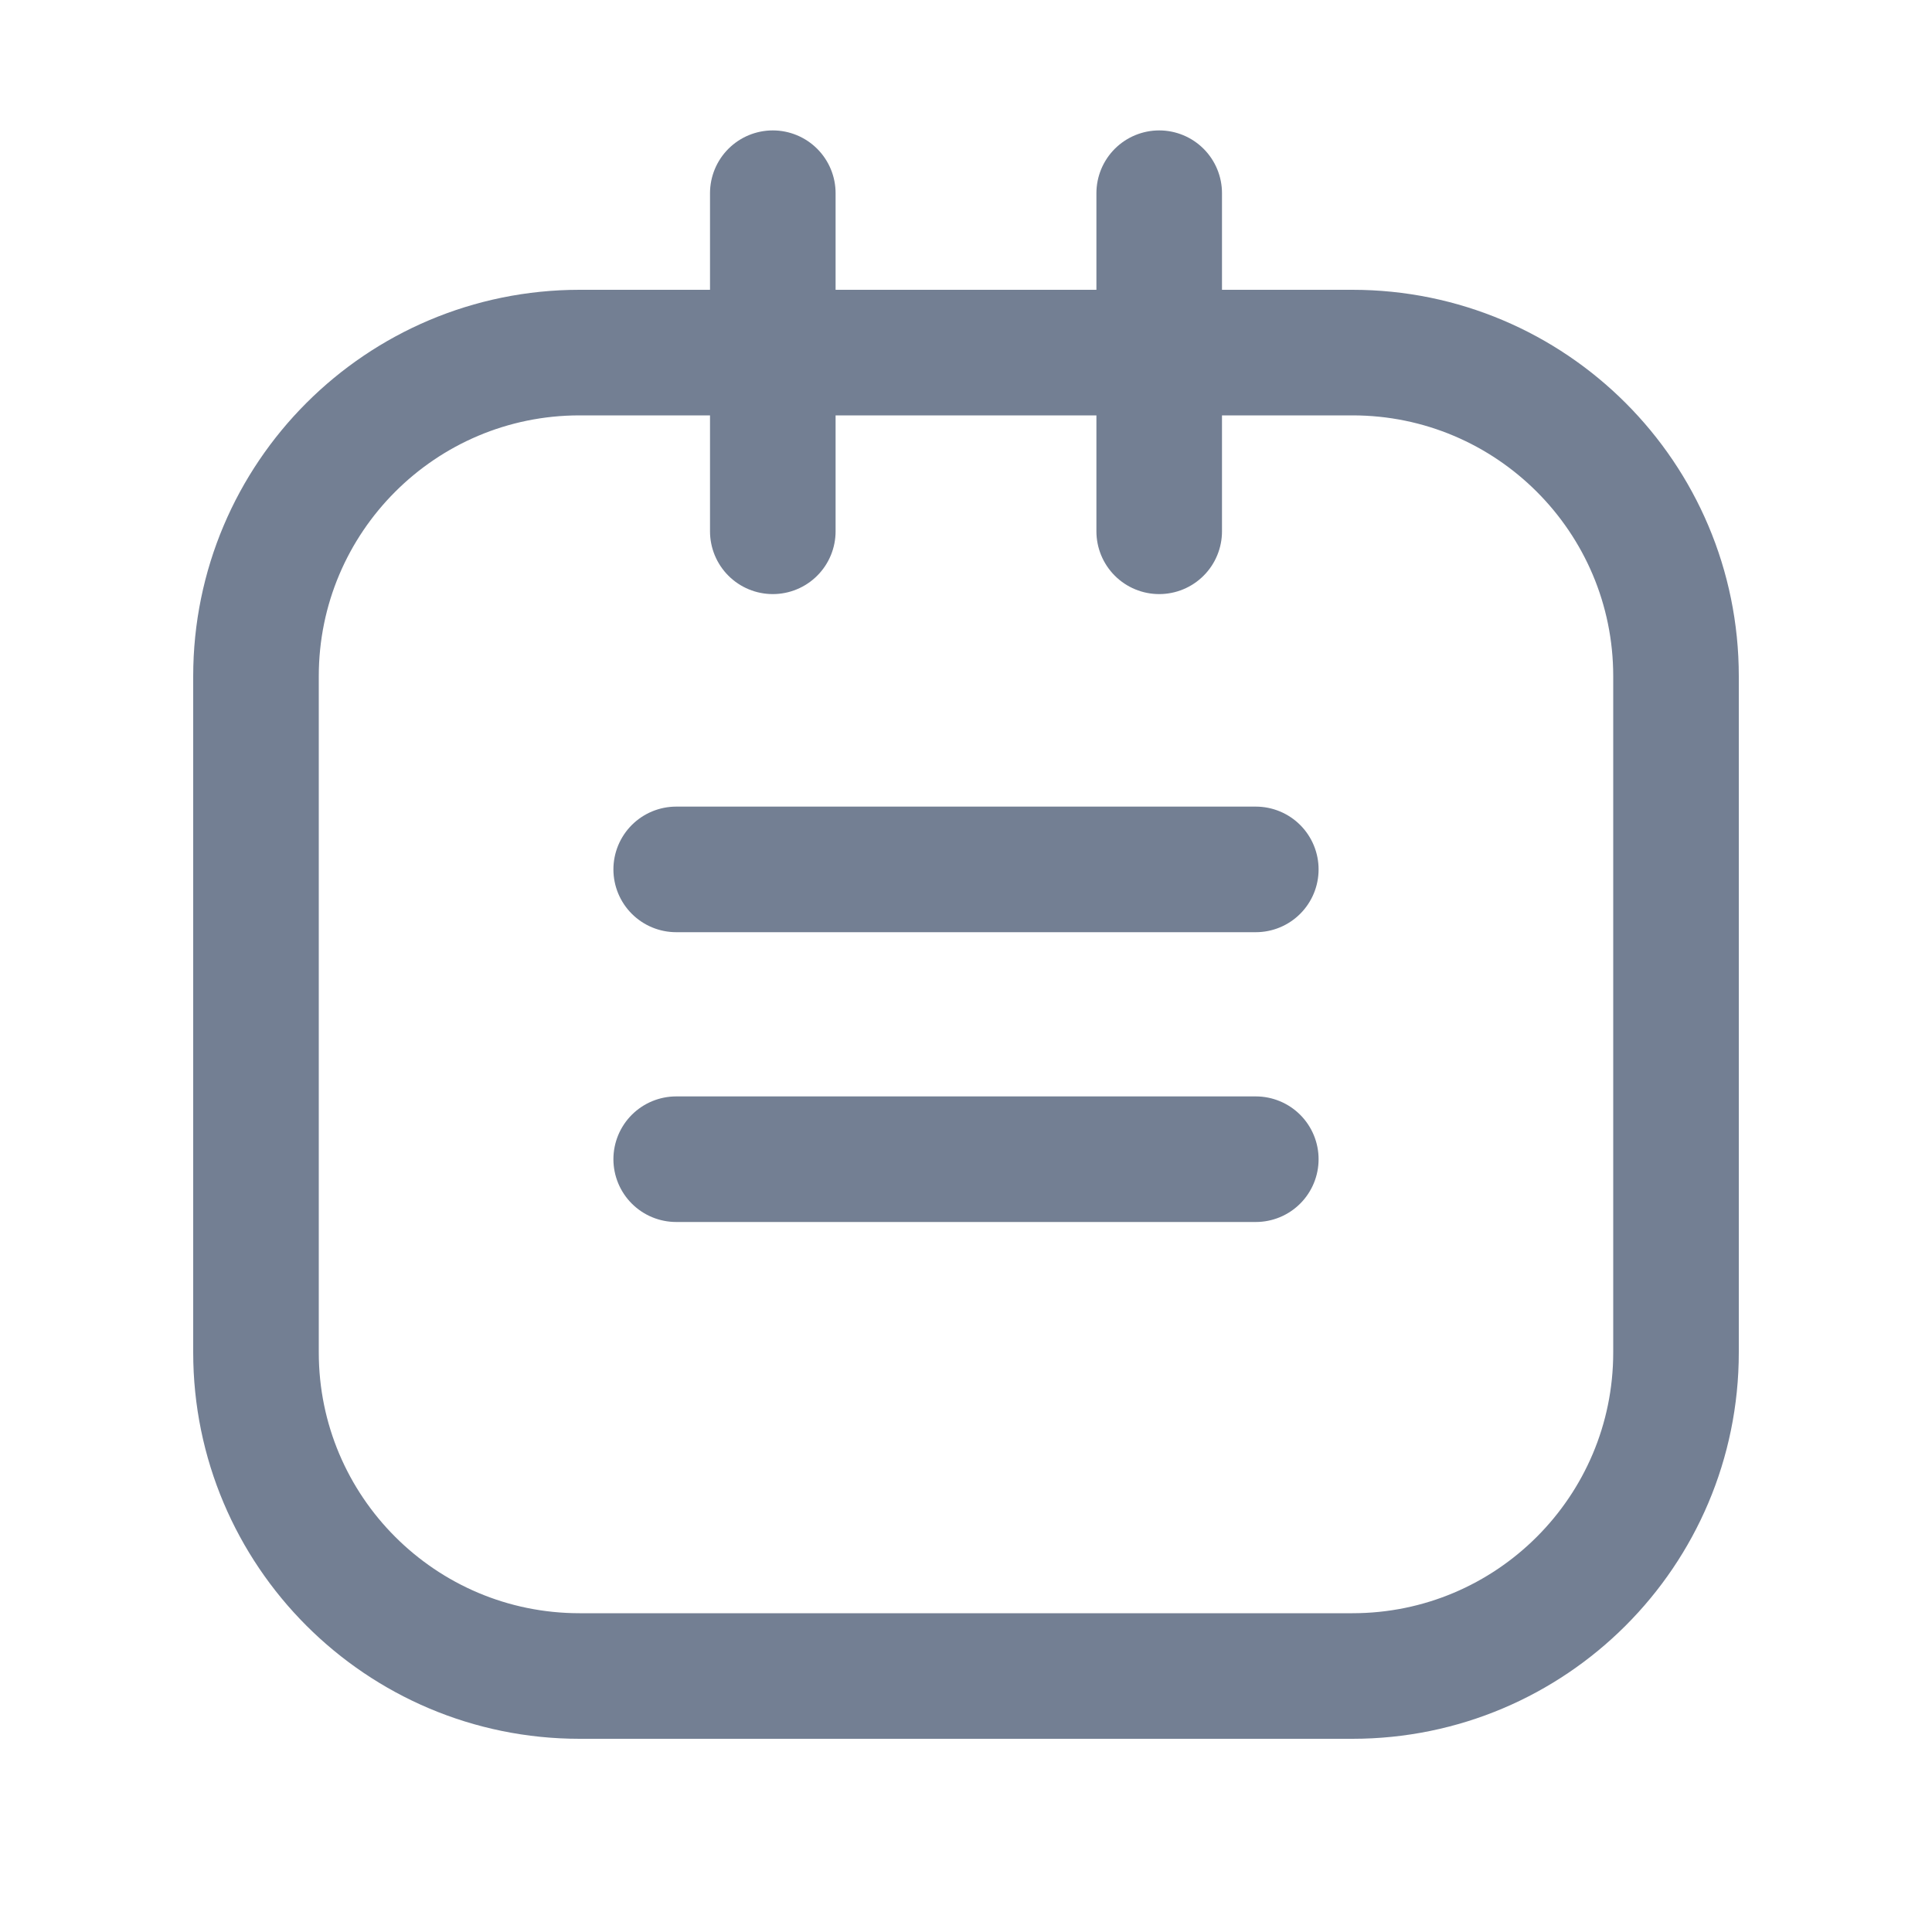 <svg width="20" height="20" viewBox="0 0 20 20" fill="none" xmlns="http://www.w3.org/2000/svg">
<g id="Group 21">
<g id="Group 11">
<path id="Vector 7" d="M2.65 14V7C2.65 5.15 4.15 3.65 6 3.65H14C15.85 3.65 17.35 5.15 17.35 7V14C17.35 15.85 15.85 17.35 14 17.35H6C4.15 17.35 2.65 15.85 2.65 14Z" stroke="#737F93" stroke-width="1.3" stroke-linecap="round" stroke-linejoin="round"/>
<path id="Vector 10" d="M8 2V5.5" stroke="#737F93" stroke-width="1.3" stroke-linecap="round" stroke-linejoin="round"/>
<path id="Vector 11" d="M12 2V5.5" stroke="#737F93" stroke-width="1.3" stroke-linecap="round" stroke-linejoin="round"/>
<path id="Vector 8" d="M7 12H13" stroke="#737F93" stroke-width="1.3" stroke-linecap="round" stroke-linejoin="round"/>
<path id="Vector 9" d="M7 9H13" stroke="#737F93" stroke-width="1.3" stroke-linecap="round" stroke-linejoin="round"/>
</g>
</g>
</svg>
